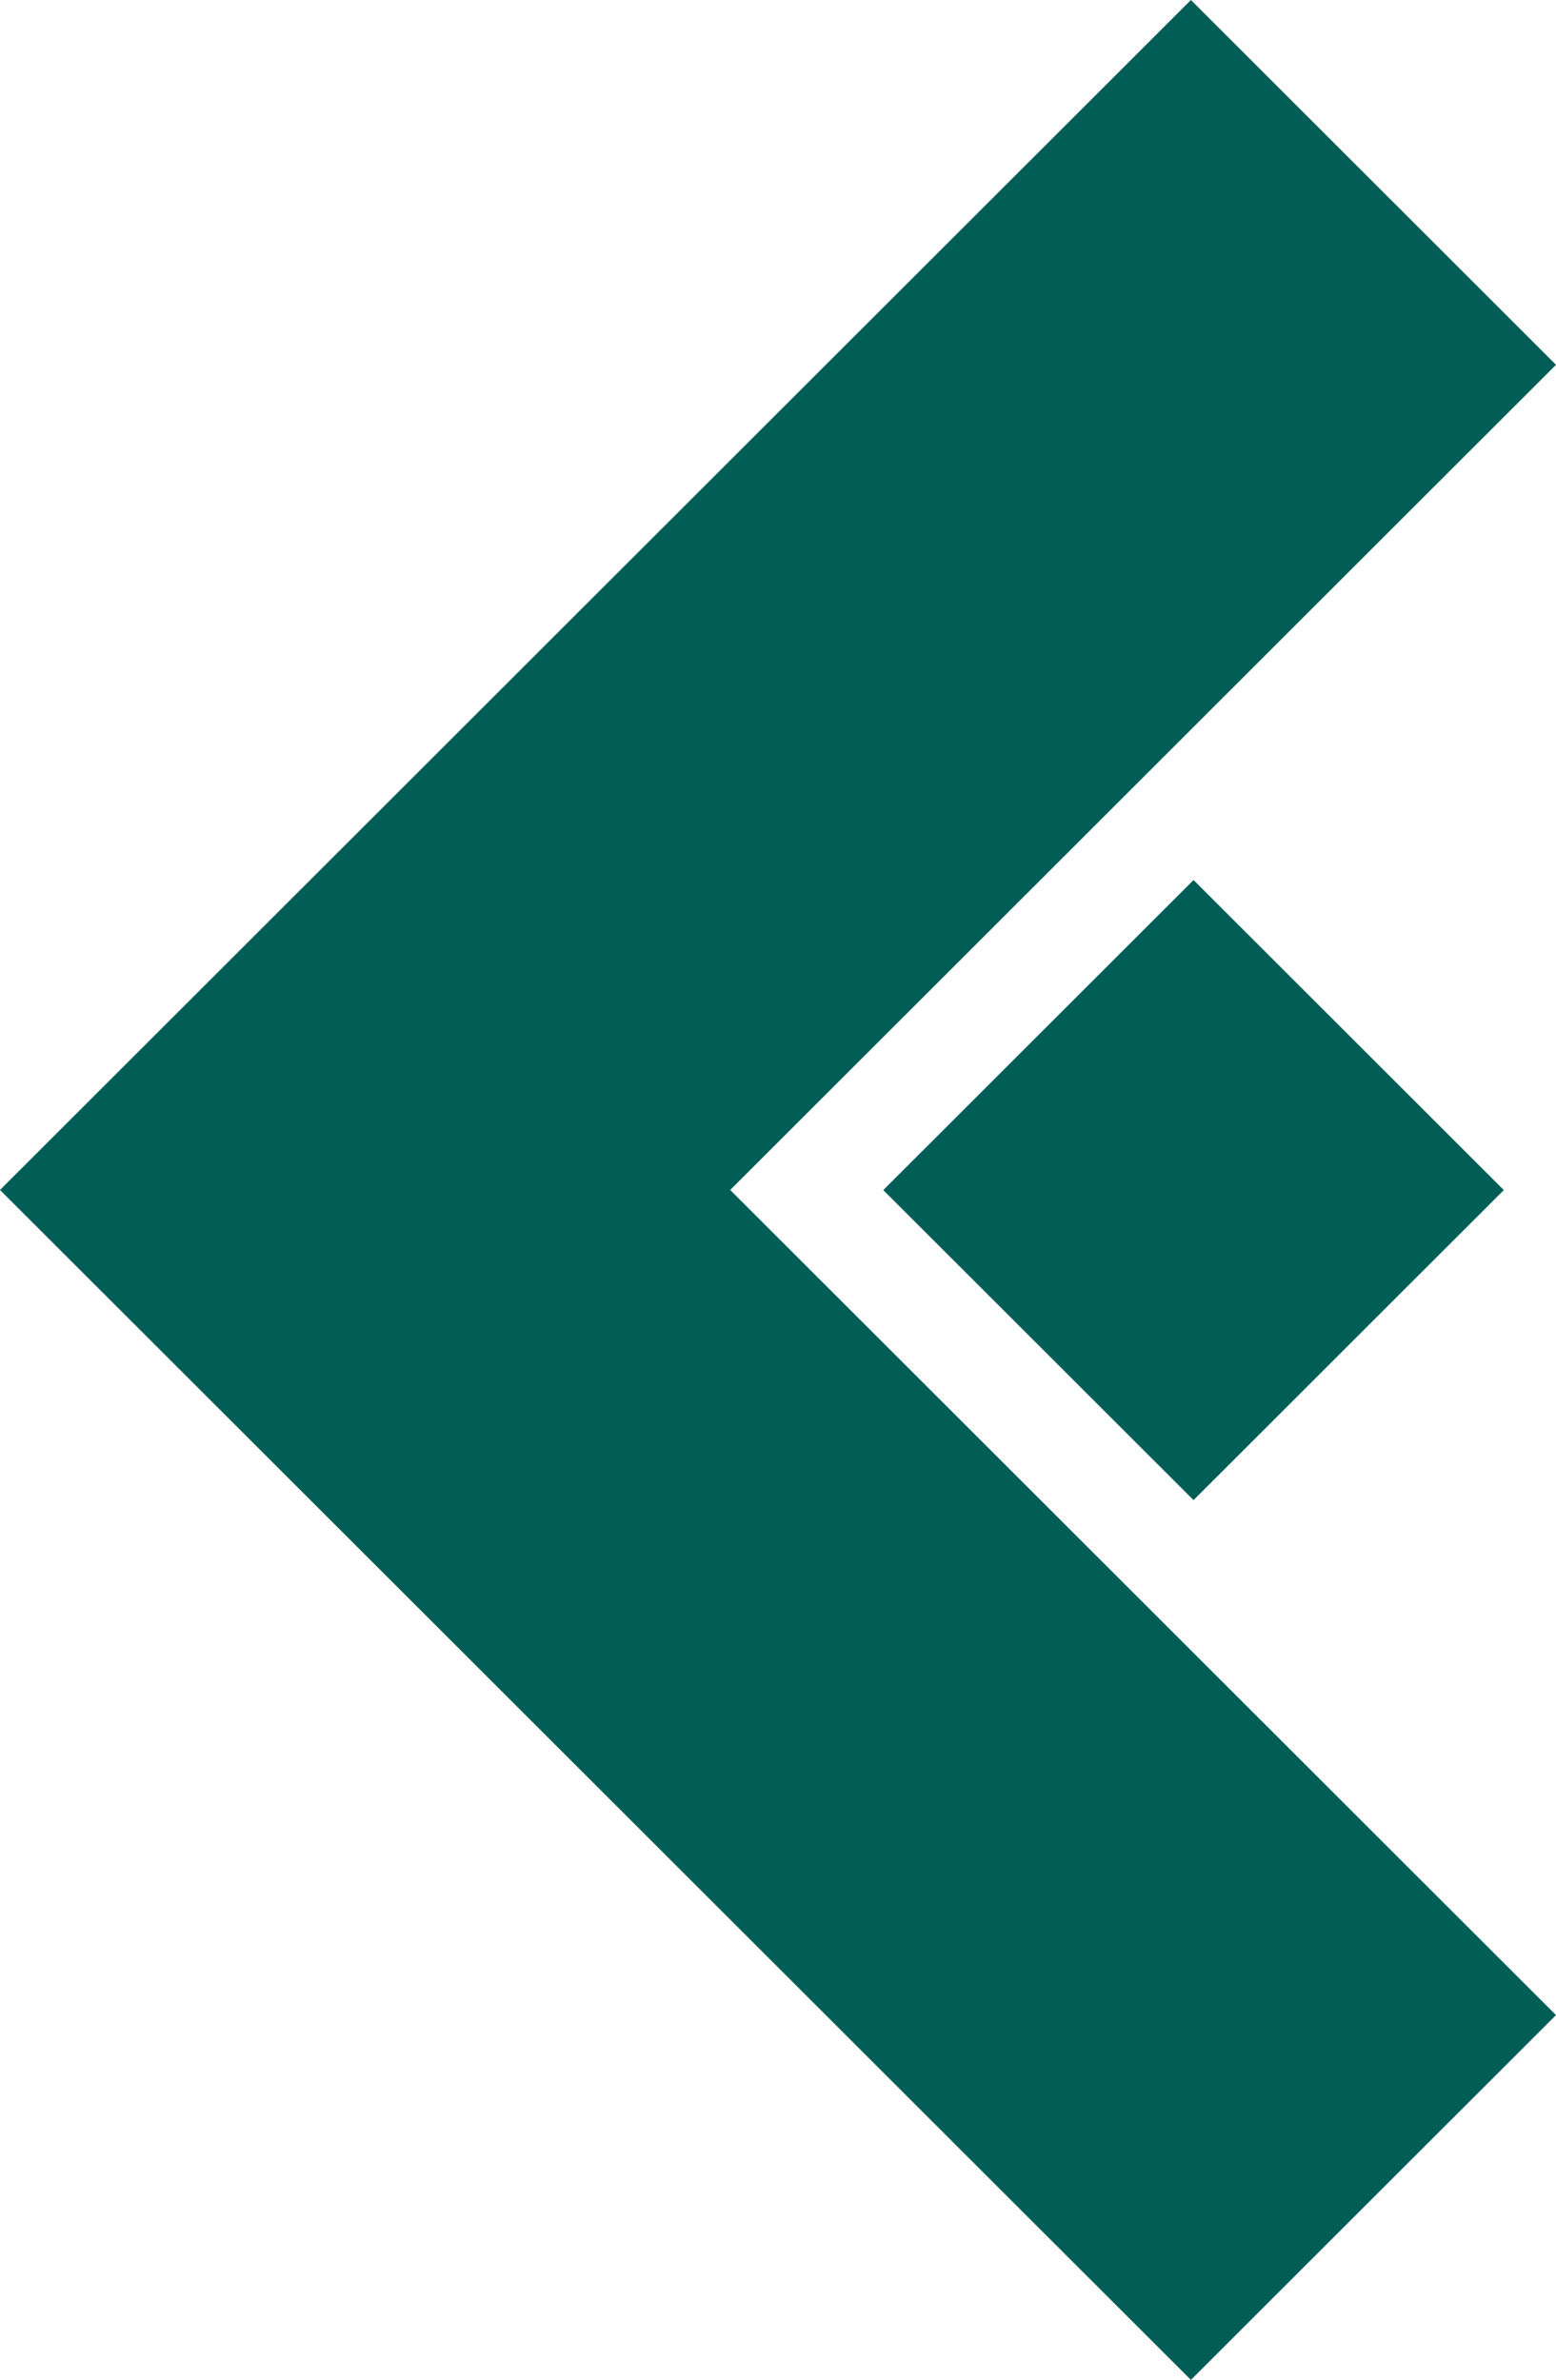 <?xml version="1.0" encoding="UTF-8"?><svg id="Layer_2" xmlns="http://www.w3.org/2000/svg" viewBox="0 0 926.11 1416.15"><defs><style>.cls-1{fill:#005e57;}</style></defs><g id="Capa_1"><g><polygon class="cls-1" points="895.06 708.15 710.38 892.64 525.7 708.15 710.38 523.66 895.06 708.15"/><polygon class="cls-1" points="434.61 708.08 926.11 217.08 708.81 0 0 708.08 708.81 1416.15 926.11 1199.07 434.61 708.08"/></g></g></svg>